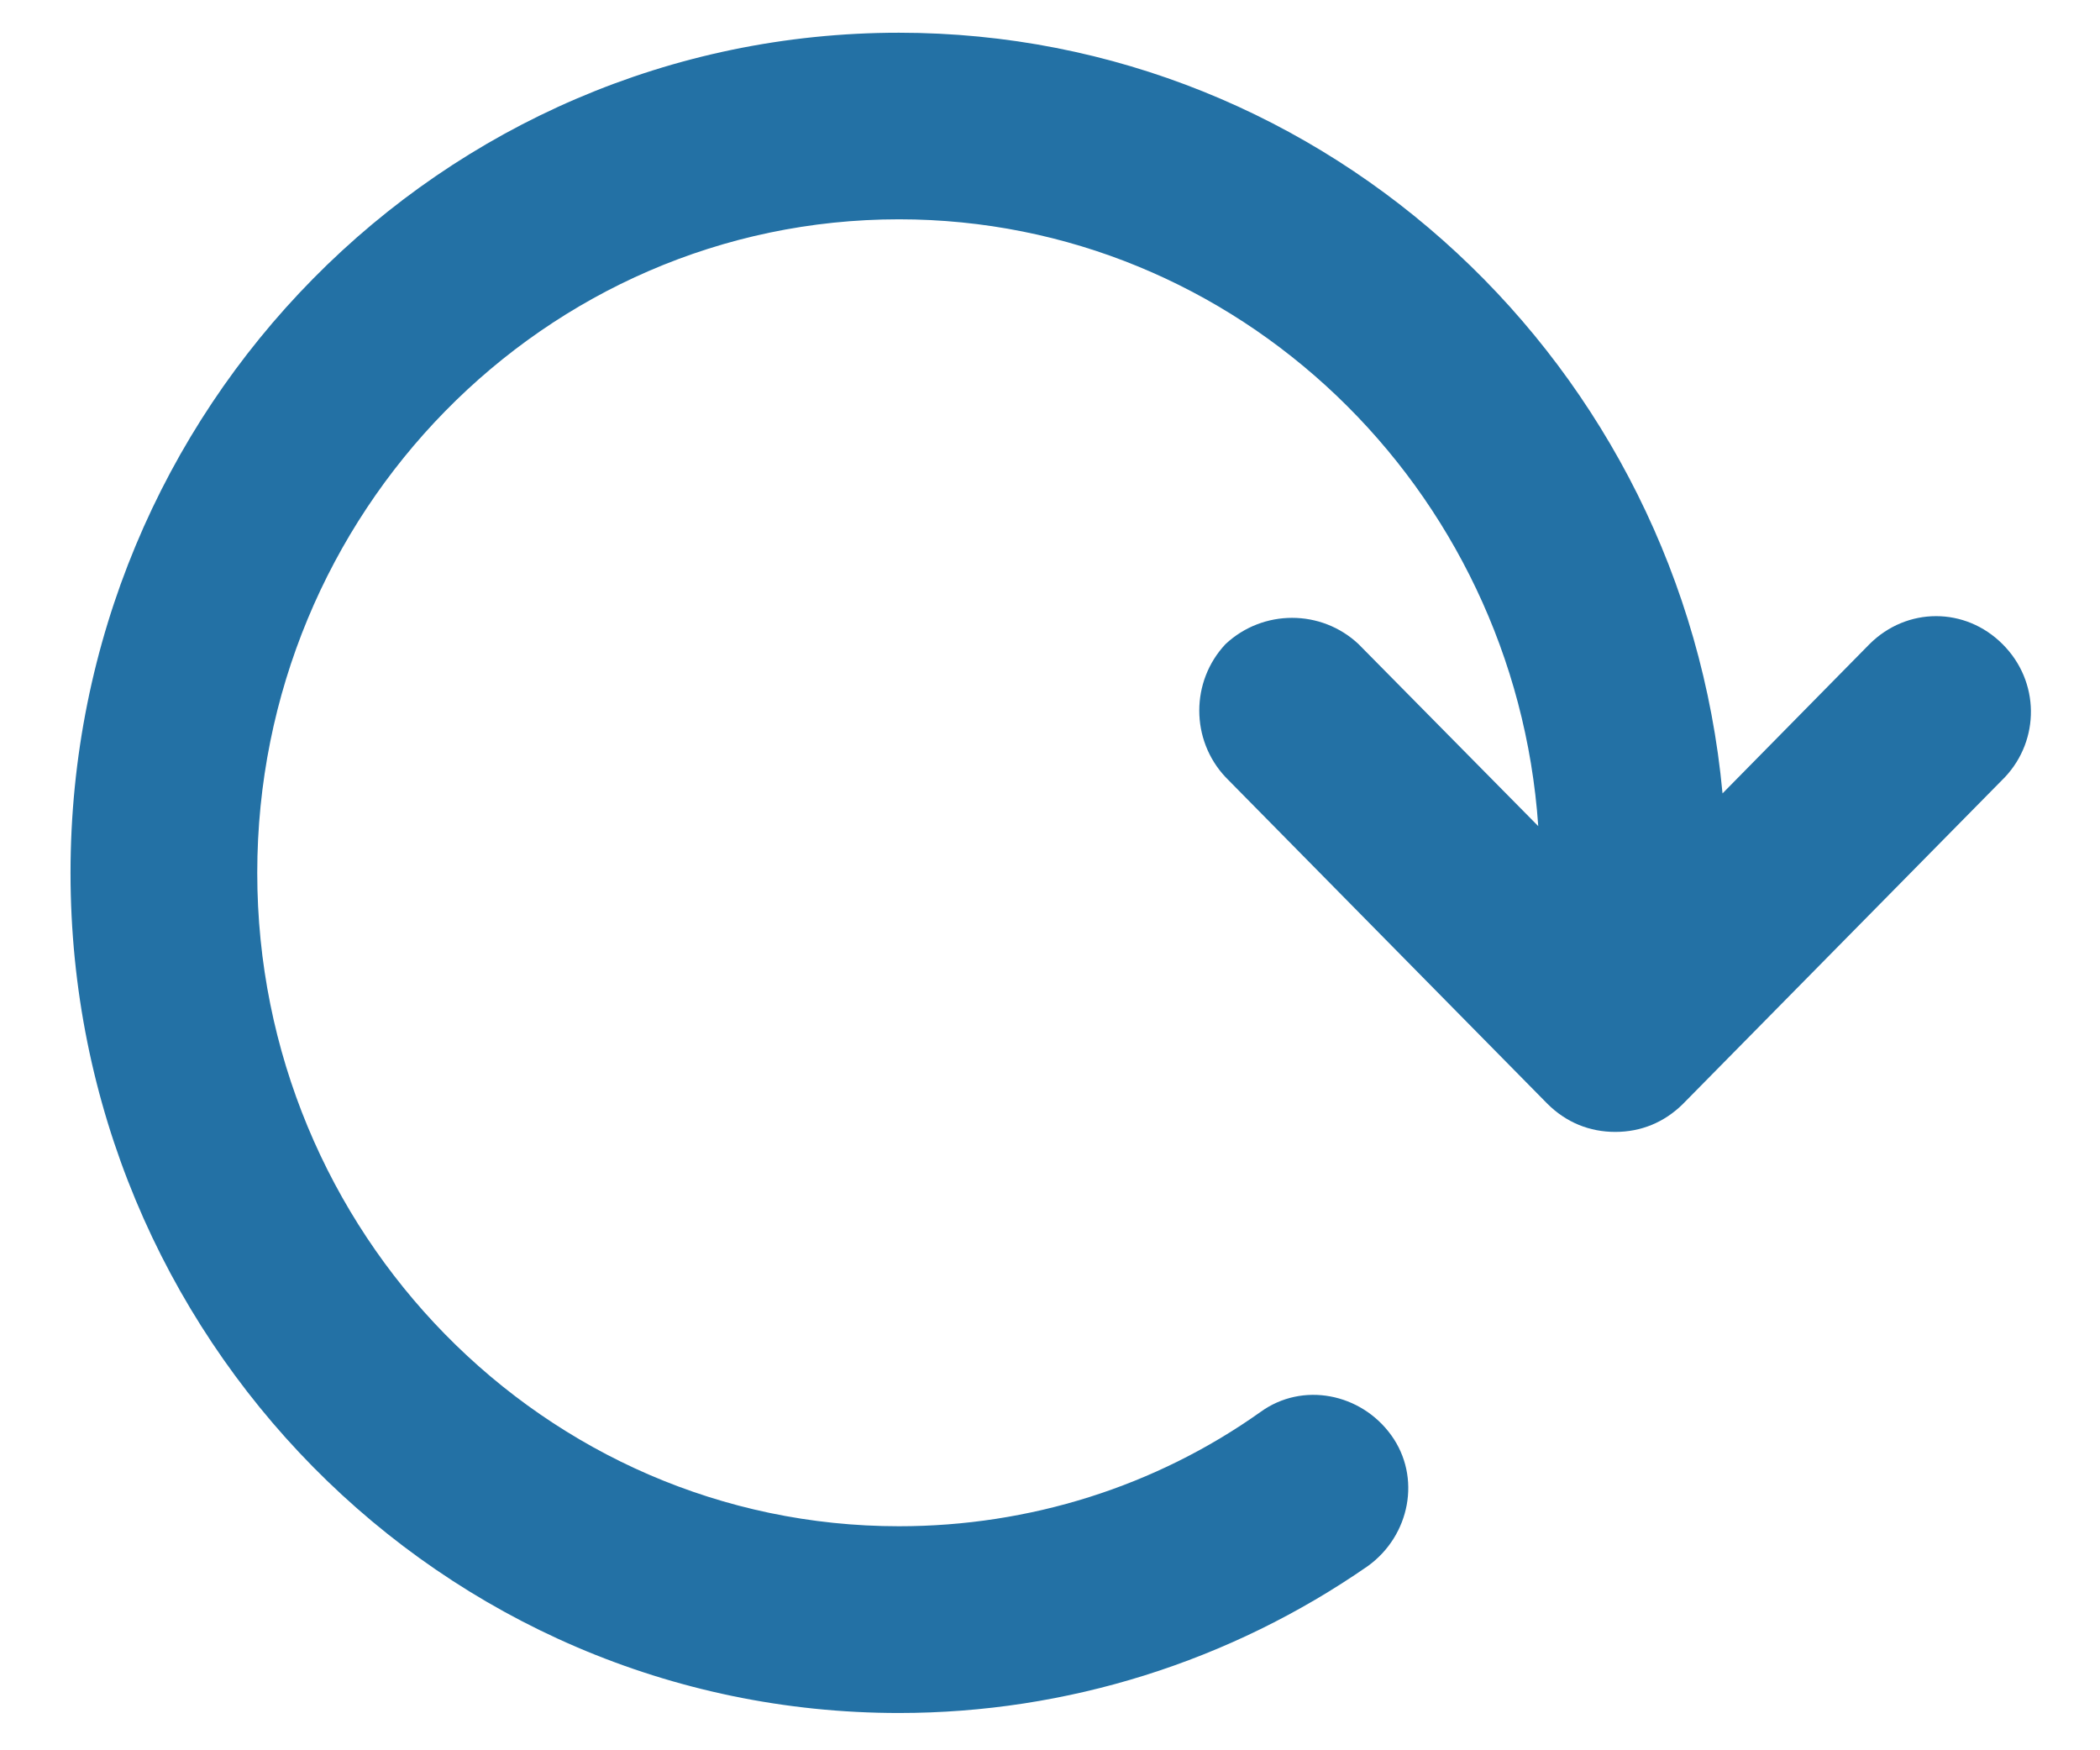 <svg width="12" height="10" viewBox="0 0 12 10" fill="none" xmlns="http://www.w3.org/2000/svg">
<path d="M11.457 4.44L9.617 6.307C9.51 6.413 9.377 6.467 9.23 6.467C9.083 6.467 8.95 6.413 8.843 6.307L7.003 4.44C6.803 4.227 6.803 3.893 7.003 3.68C7.217 3.48 7.55 3.48 7.763 3.68L8.79 4.72C8.657 2.787 7.07 1.253 5.137 1.253C3.11 1.253 1.47 2.933 1.47 4.987C1.47 7.04 3.11 8.72 5.137 8.72C5.883 8.72 6.603 8.493 7.203 8.067C7.443 7.893 7.777 7.96 7.95 8.2C8.123 8.44 8.057 8.773 7.817 8.947C7.03 9.493 6.097 9.787 5.137 9.787C2.523 9.787 0.403 7.64 0.403 4.987C0.403 2.333 2.523 0.187 5.137 0.187C7.59 0.187 9.617 2.093 9.843 4.533L10.683 3.68C10.897 3.467 11.23 3.467 11.443 3.68C11.657 3.893 11.657 4.227 11.457 4.44Z" fill="#2371A5"/>
</svg>
